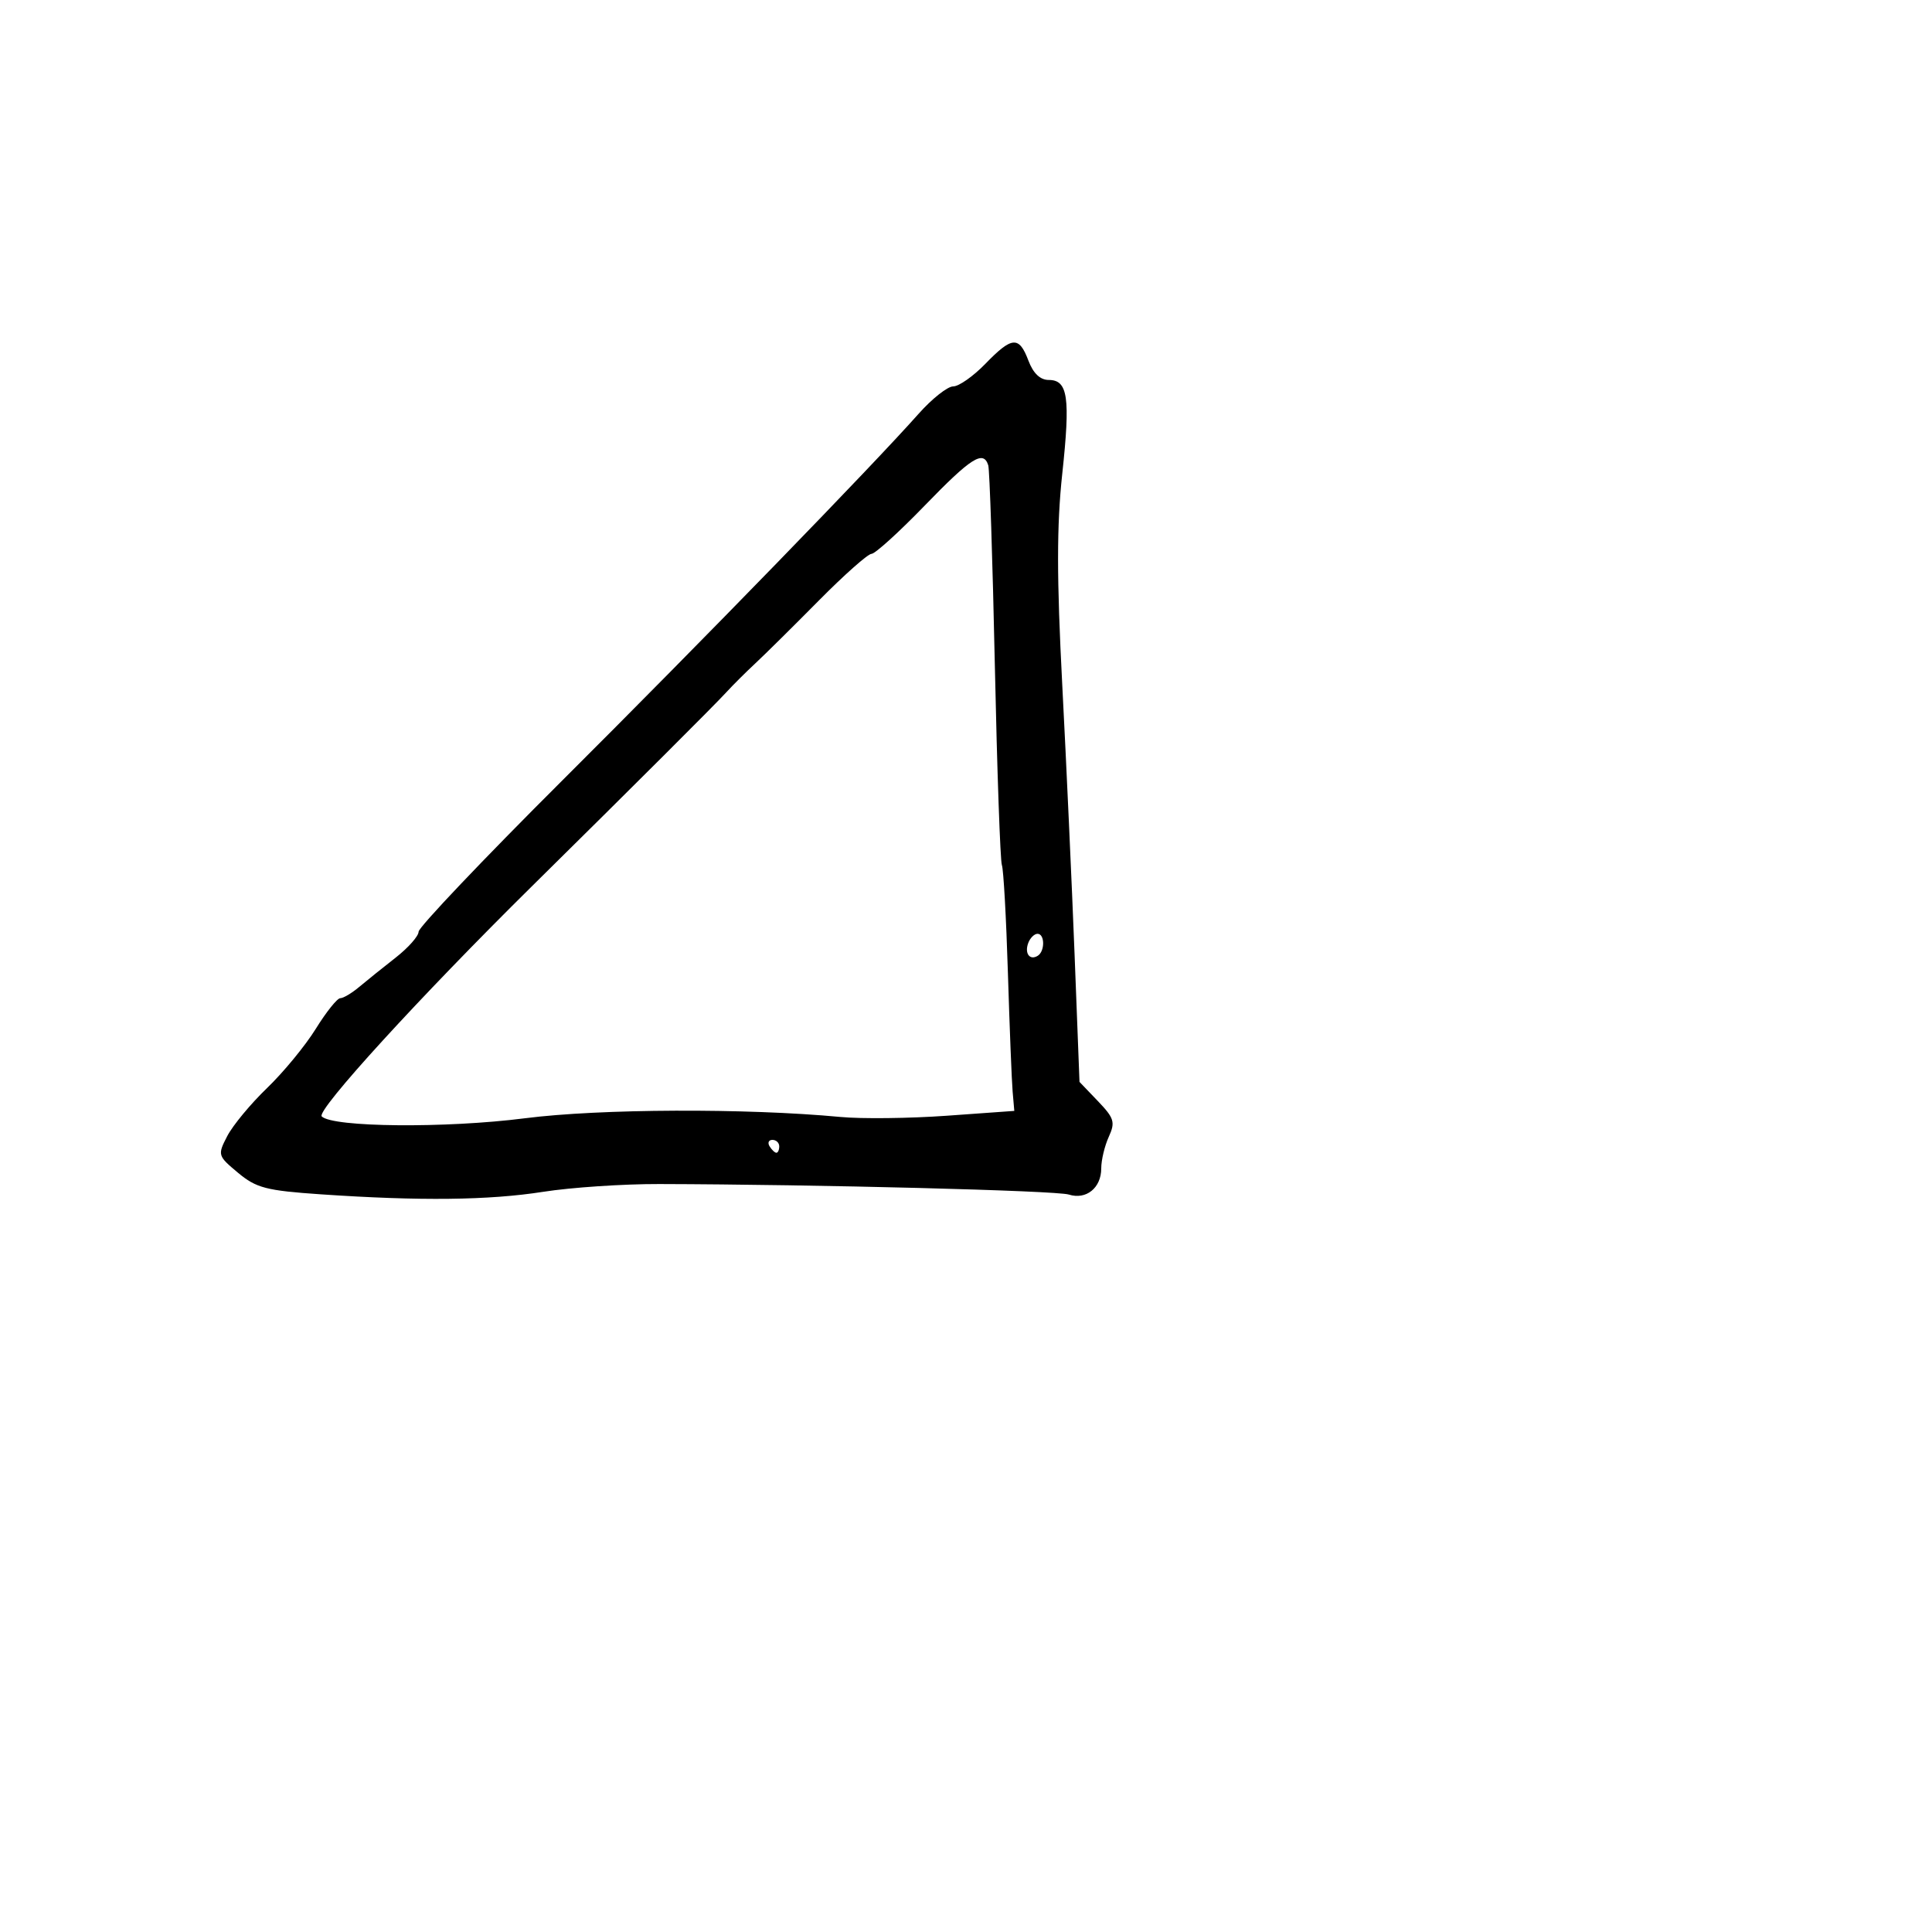 <svg xmlns="http://www.w3.org/2000/svg" width="300" height="300" viewBox="0 0 300 300" version="1.1">
	<path d="M 153 56.500 C 151.134 58.425, 148.890 60, 148.013 60 C 147.135 60, 144.719 61.913, 142.643 64.250 C 135.342 72.469, 109.267 99.302, 87.250 121.252 C 75.012 133.452, 65 143.992, 65 144.674 C 65 145.357, 63.393 147.171, 61.429 148.707 C 59.465 150.243, 56.921 152.287, 55.776 153.250 C 54.631 154.213, 53.309 155, 52.838 155 C 52.367 155, 50.657 157.137, 49.038 159.750 C 47.419 162.363, 44.012 166.504, 41.468 168.952 C 38.924 171.401, 36.143 174.757, 35.288 176.410 C 33.766 179.352, 33.801 179.471, 36.958 182.106 C 39.795 184.474, 41.341 184.876, 49.841 185.456 C 65.244 186.507, 75.915 186.385, 84.357 185.062 C 88.678 184.385, 96.778 183.842, 102.357 183.857 C 126.927 183.920, 164.021 184.872, 165.967 185.490 C 168.664 186.346, 171 184.459, 171 181.425 C 171 180.143, 171.526 177.939, 172.169 176.528 C 173.206 174.251, 173.016 173.627, 170.481 170.980 L 167.624 167.998 166.862 148.249 C 166.442 137.387, 165.581 118.543, 164.948 106.374 C 164.080 89.694, 164.080 81.619, 164.947 73.565 C 166.223 61.712, 165.832 59, 162.846 59 C 161.520 59, 160.437 57.969, 159.694 56 C 158.237 52.141, 157.146 52.222, 153 56.500 M 143.595 78.500 C 139.602 82.625, 135.881 86, 135.328 86 C 134.774 86, 131.094 89.263, 127.150 93.250 C 123.207 97.237, 118.772 101.625, 117.294 103 C 115.816 104.375, 113.785 106.400, 112.779 107.500 C 110.974 109.475, 98.548 121.875, 82.661 137.555 C 65.224 154.765, 49.060 172.460, 49.957 173.357 C 51.654 175.054, 69.243 175.214, 81.500 173.645 C 93.129 172.157, 115.824 172.062, 130.500 173.441 C 133.800 173.751, 141.225 173.666, 147 173.252 L 157.500 172.500 157.241 169.500 C 157.099 167.850, 156.768 159.530, 156.506 151.010 C 156.244 142.491, 155.823 134.982, 155.571 134.325 C 155.319 133.667, 154.828 119.713, 154.479 103.315 C 154.131 86.917, 153.670 72.938, 153.455 72.250 C 152.702 69.850, 150.805 71.053, 143.595 78.500 M 159.676 146.402 C 159.051 148.031, 159.891 149.186, 161.139 148.414 C 162.275 147.712, 162.250 145, 161.107 145 C 160.616 145, 159.972 145.631, 159.676 146.402 M 119.500 178 C 119.840 178.550, 120.316 179, 120.559 179 C 120.802 179, 121 178.550, 121 178 C 121 177.450, 120.523 177, 119.941 177 C 119.359 177, 119.160 177.450, 119.500 178" stroke="none" fill="black" fill-rule="evenodd"/>
</svg>